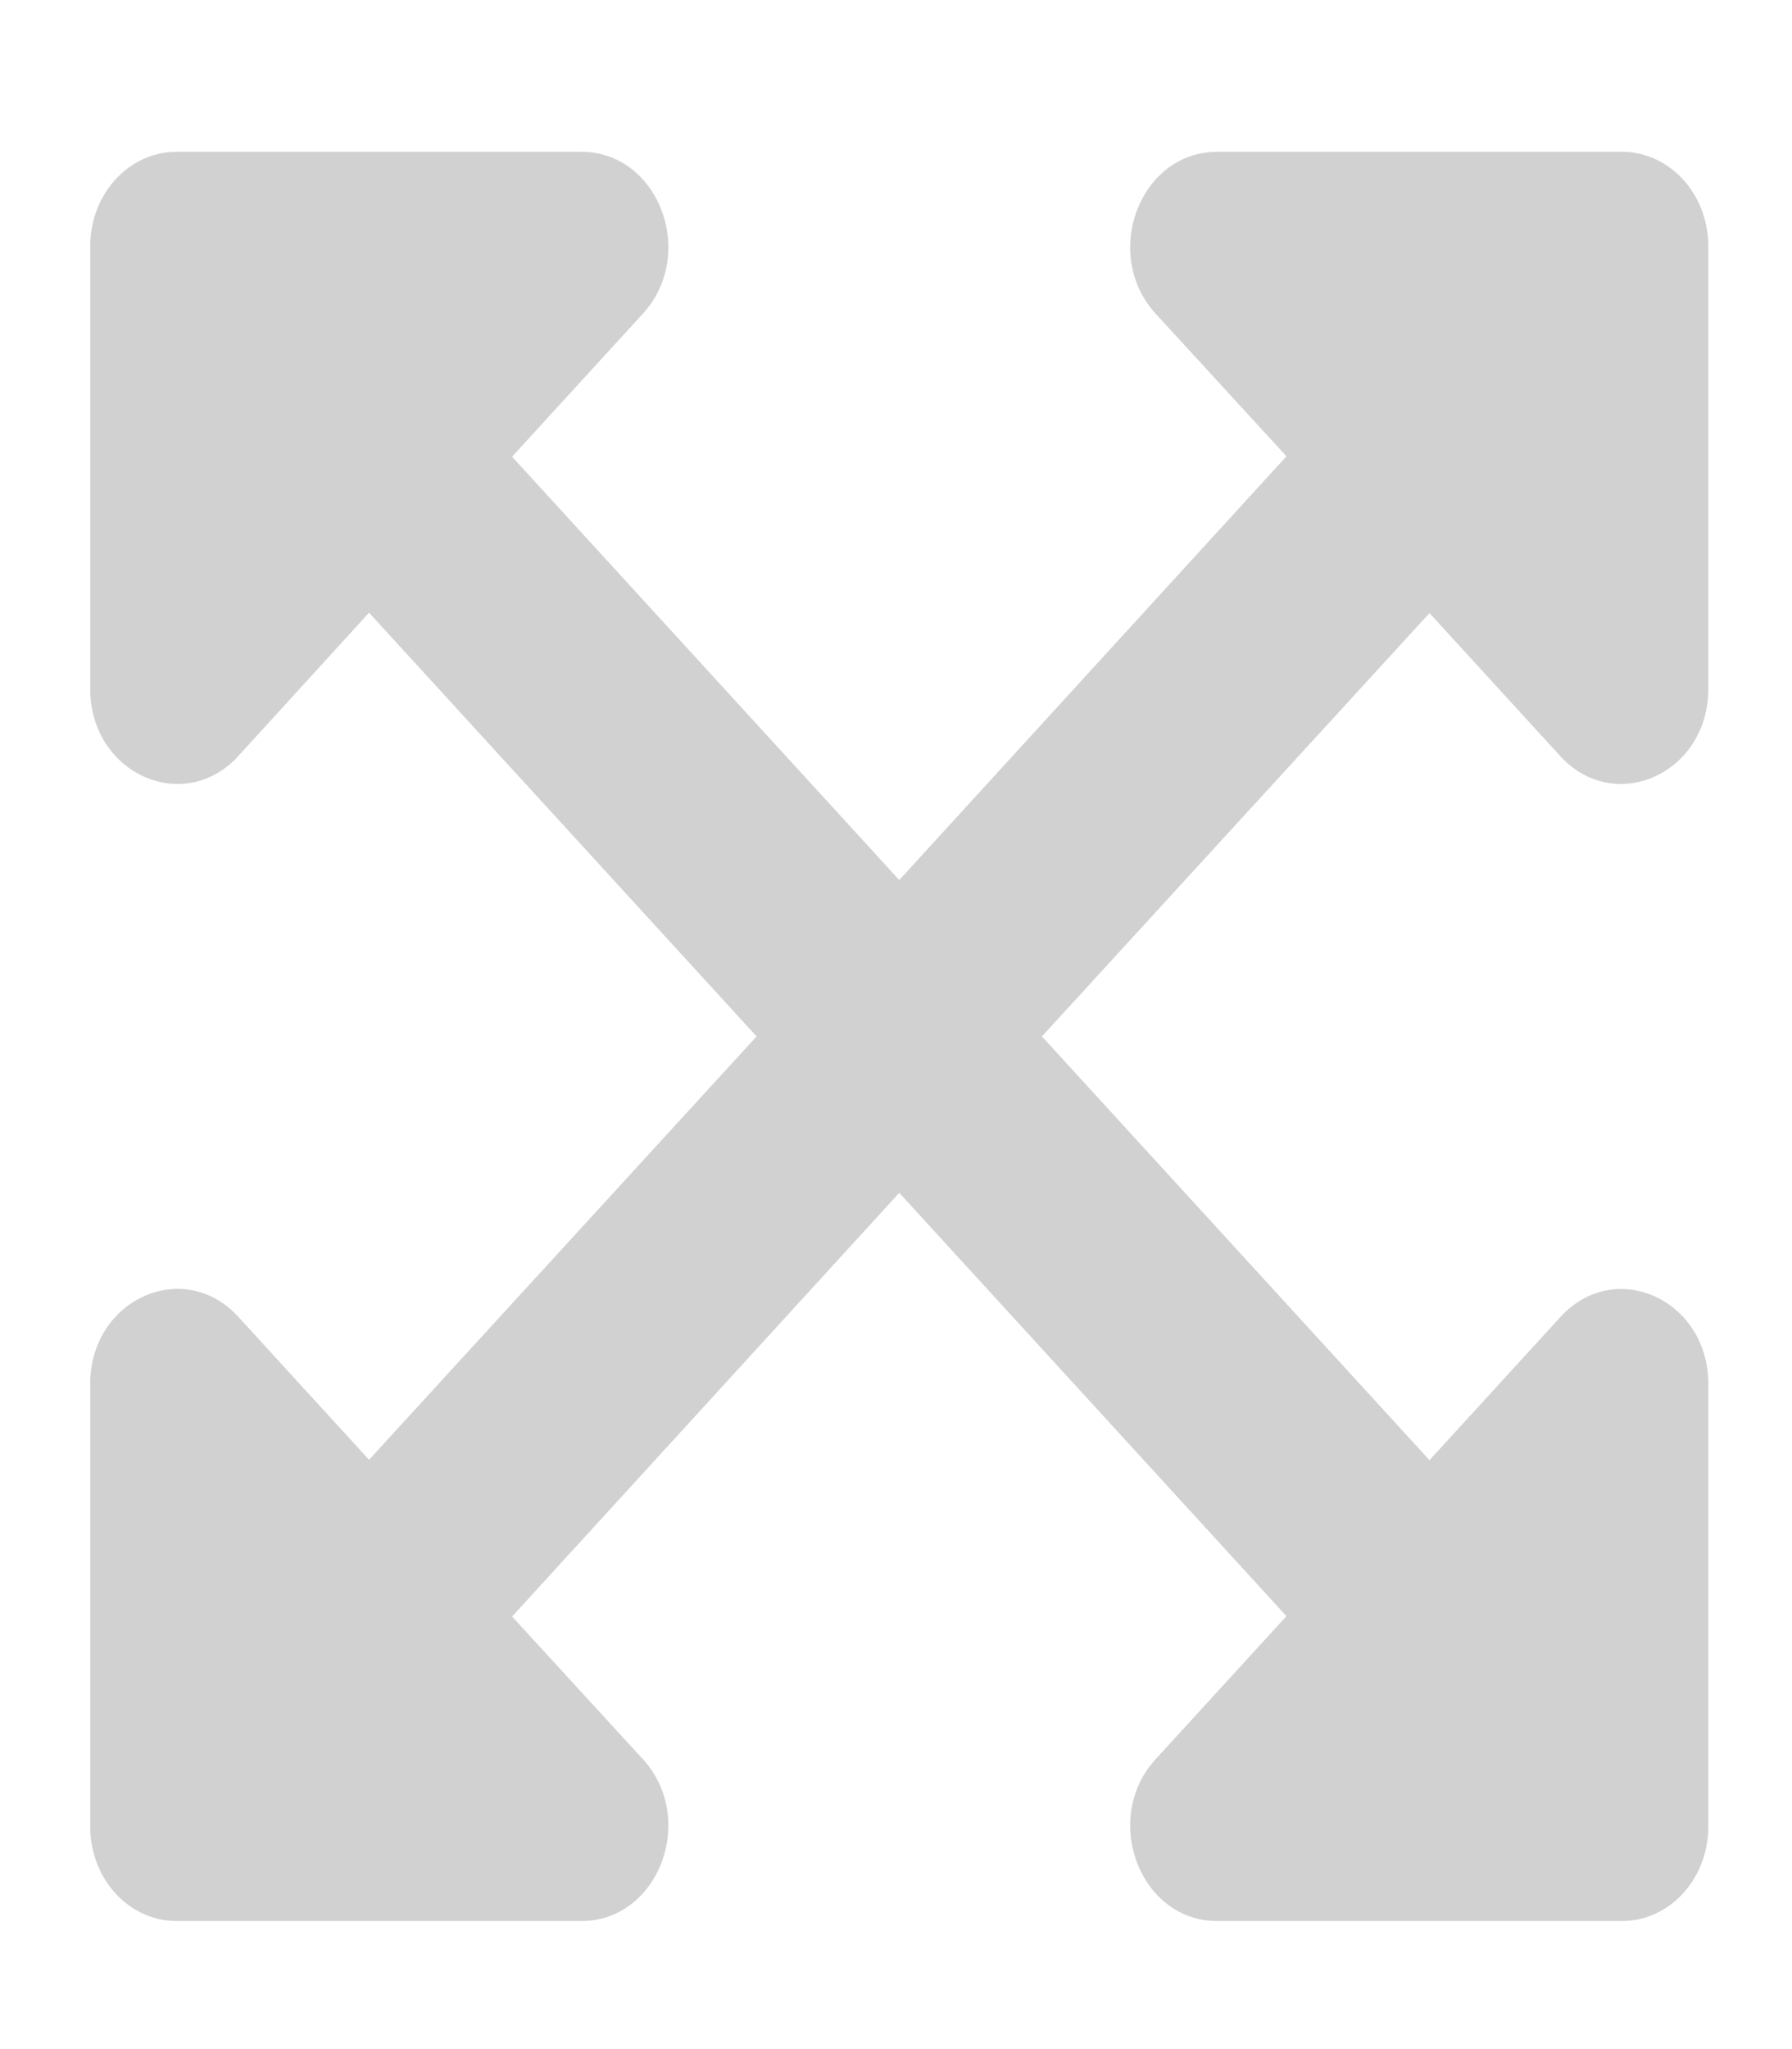 <?xml version="1.0" encoding="UTF-8" standalone="no"?>
<svg
   viewBox="0 0 448 512"
   version="1.1"
   id="svg975"
   sodipodi:docname="hotcorners.svg"
   inkscape:version="1.2.2 (b0a8486541, 2022-12-01)"
   xmlns:inkscape="http://www.inkscape.org/namespaces/inkscape"
   xmlns:sodipodi="http://sodipodi.sourceforge.net/DTD/sodipodi-0.dtd"
   xmlns="http://www.w3.org/2000/svg"
   xmlns:svg="http://www.w3.org/2000/svg">
  <defs
     id="defs979" />
  <sodipodi:namedview
     id="namedview977"
     pagecolor="#ffffff"
     bordercolor="#000000"
     borderopacity="0.25"
     inkscape:showpageshadow="2"
     inkscape:pageopacity="0.0"
     inkscape:pagecheckerboard="0"
     inkscape:deskcolor="#d1d1d1"
     showgrid="false"
     inkscape:zoom="1.609375"
     inkscape:cx="225.5534"
     inkscape:cy="258.17476"
     inkscape:window-width="1423"
     inkscape:window-height="1025"
     inkscape:window-x="0"
     inkscape:window-y="0"
     inkscape:window-maximized="0"
     inkscape:current-layer="svg975" />
  <!--!Font Awesome Free 6.5.1 by @fontawesome - https://fontawesome.com License - https://fontawesome.com/license/free Copyright 2024 Fonticons, Inc.-->
  <path
     d="M 427.078,345.802 V 456.318 A 21.581,23.583 0 0 1 405.407,480 H 304.276 c -19.323,0 -28.985,-25.557 -15.35,-40.457 l 32.687,-35.72 -96.797,-105.78 -96.797,105.878 32.687,35.622 C 174.341,454.443 164.679,480 145.356,480 H 44.225 A 21.581,23.583 0 0 1 22.554,456.318 V 345.802 c 0,-21.116 23.387,-31.675 37.021,-16.775 L 92.262,364.747 189.149,258.968 92.262,153.089 59.576,188.908 c -13.635,14.9 -37.021,4.342 -37.021,-16.775 V 61.617 A 21.581,23.583 0 0 1 44.225,37.935 h 101.131 c 19.323,0 28.985,25.557 15.35,40.457 L 128.019,114.113 224.816,219.892 321.613,114.014 288.926,78.392 C 275.291,63.492 284.953,37.935 304.276,37.935 h 101.131 a 21.581,23.583 0 0 1 21.671,23.682 V 172.134 c 0,21.116 -23.387,31.675 -37.021,16.775 l -32.687,-35.72 -96.887,105.78 96.887,105.878 32.687,-35.72 c 13.635,-14.999 37.021,-4.44 37.021,16.676 z"
     id="path973"
     style="stroke-width:0.944;fill:#d1d1d1;fill-opacity:1" />
</svg>
